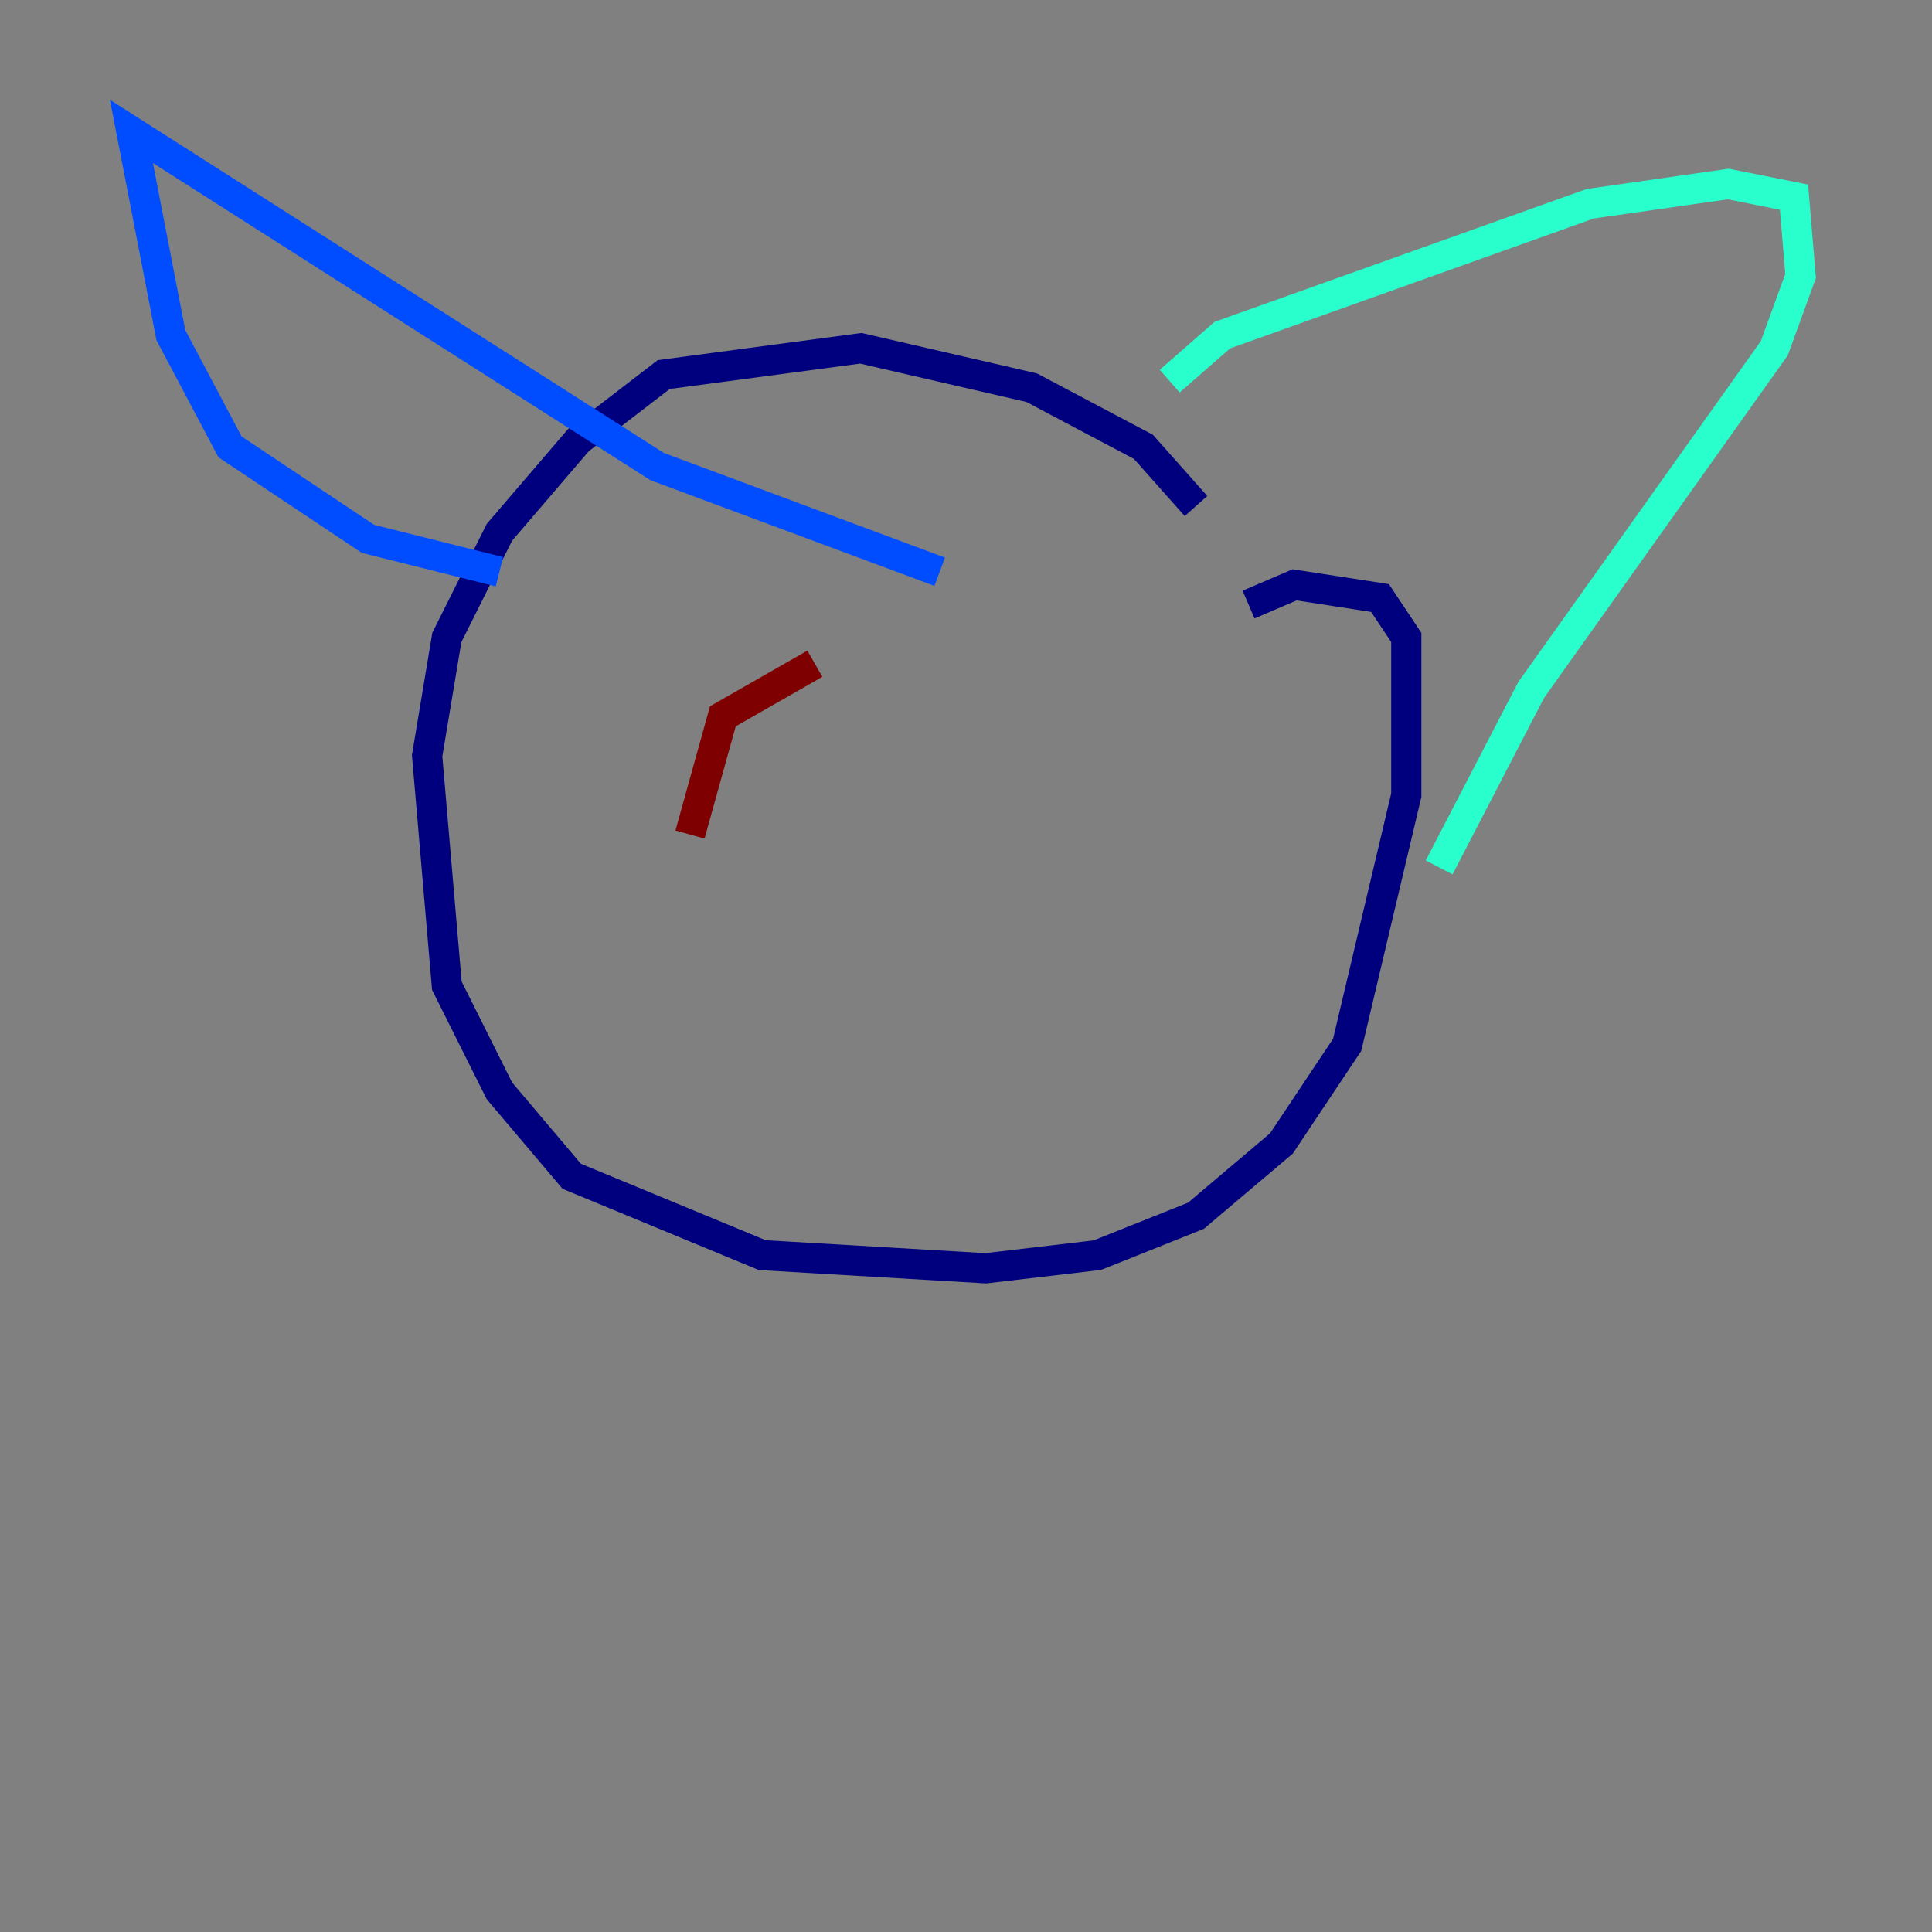 <?xml version="1.0" encoding="utf-8" ?>
<svg baseProfile="tiny" height="128" version="1.2" viewBox="0,0,128,128" width="128" xmlns="http://www.w3.org/2000/svg" xmlns:ev="http://www.w3.org/2001/xml-events" xmlns:xlink="http://www.w3.org/1999/xlink"><rect x="0" y="0" width="128" height="128" fill="#808080" stroke="none"/><defs /><polyline fill="none" points="79.238,33.524 75.755,29.605 68.354,25.687 57.034,23.075 43.973,24.816 38.313,29.17 33.088,35.265 29.605,42.231 28.299,50.068 29.605,65.306 33.088,72.272 37.878,77.932 50.503,83.156 65.306,84.027 72.707,83.156 79.238,80.544 84.898,75.755 89.252,69.225 93.17,52.68 93.17,42.231 91.429,39.619 85.769,38.748 82.721,40.054" stroke="#00007f" stroke-width="2" /><polyline fill="none" points="33.088,37.878 24.381,35.701 15.238,29.605 11.32,22.204 8.707,8.707 43.537,30.912 62.258,37.878" stroke="#004cff" stroke-width="2" /><polyline fill="none" points="77.497,25.252 80.98,22.204 105.361,13.497 114.503,12.191 118.857,13.061 119.293,18.286 117.551,23.075 101.442,45.714 95.347,57.469" stroke="#29ffcd" stroke-width="2" /><polyline fill="none" points="47.456,60.952 47.456,60.952" stroke="#cdff29" stroke-width="2" /><polyline fill="none" points="78.803,55.292 78.803,55.292" stroke="#ff6700" stroke-width="2" /><polyline fill="none" points="45.714,55.292 47.891,47.456 53.986,43.973" stroke="#7f0000" stroke-width="2" /></svg>